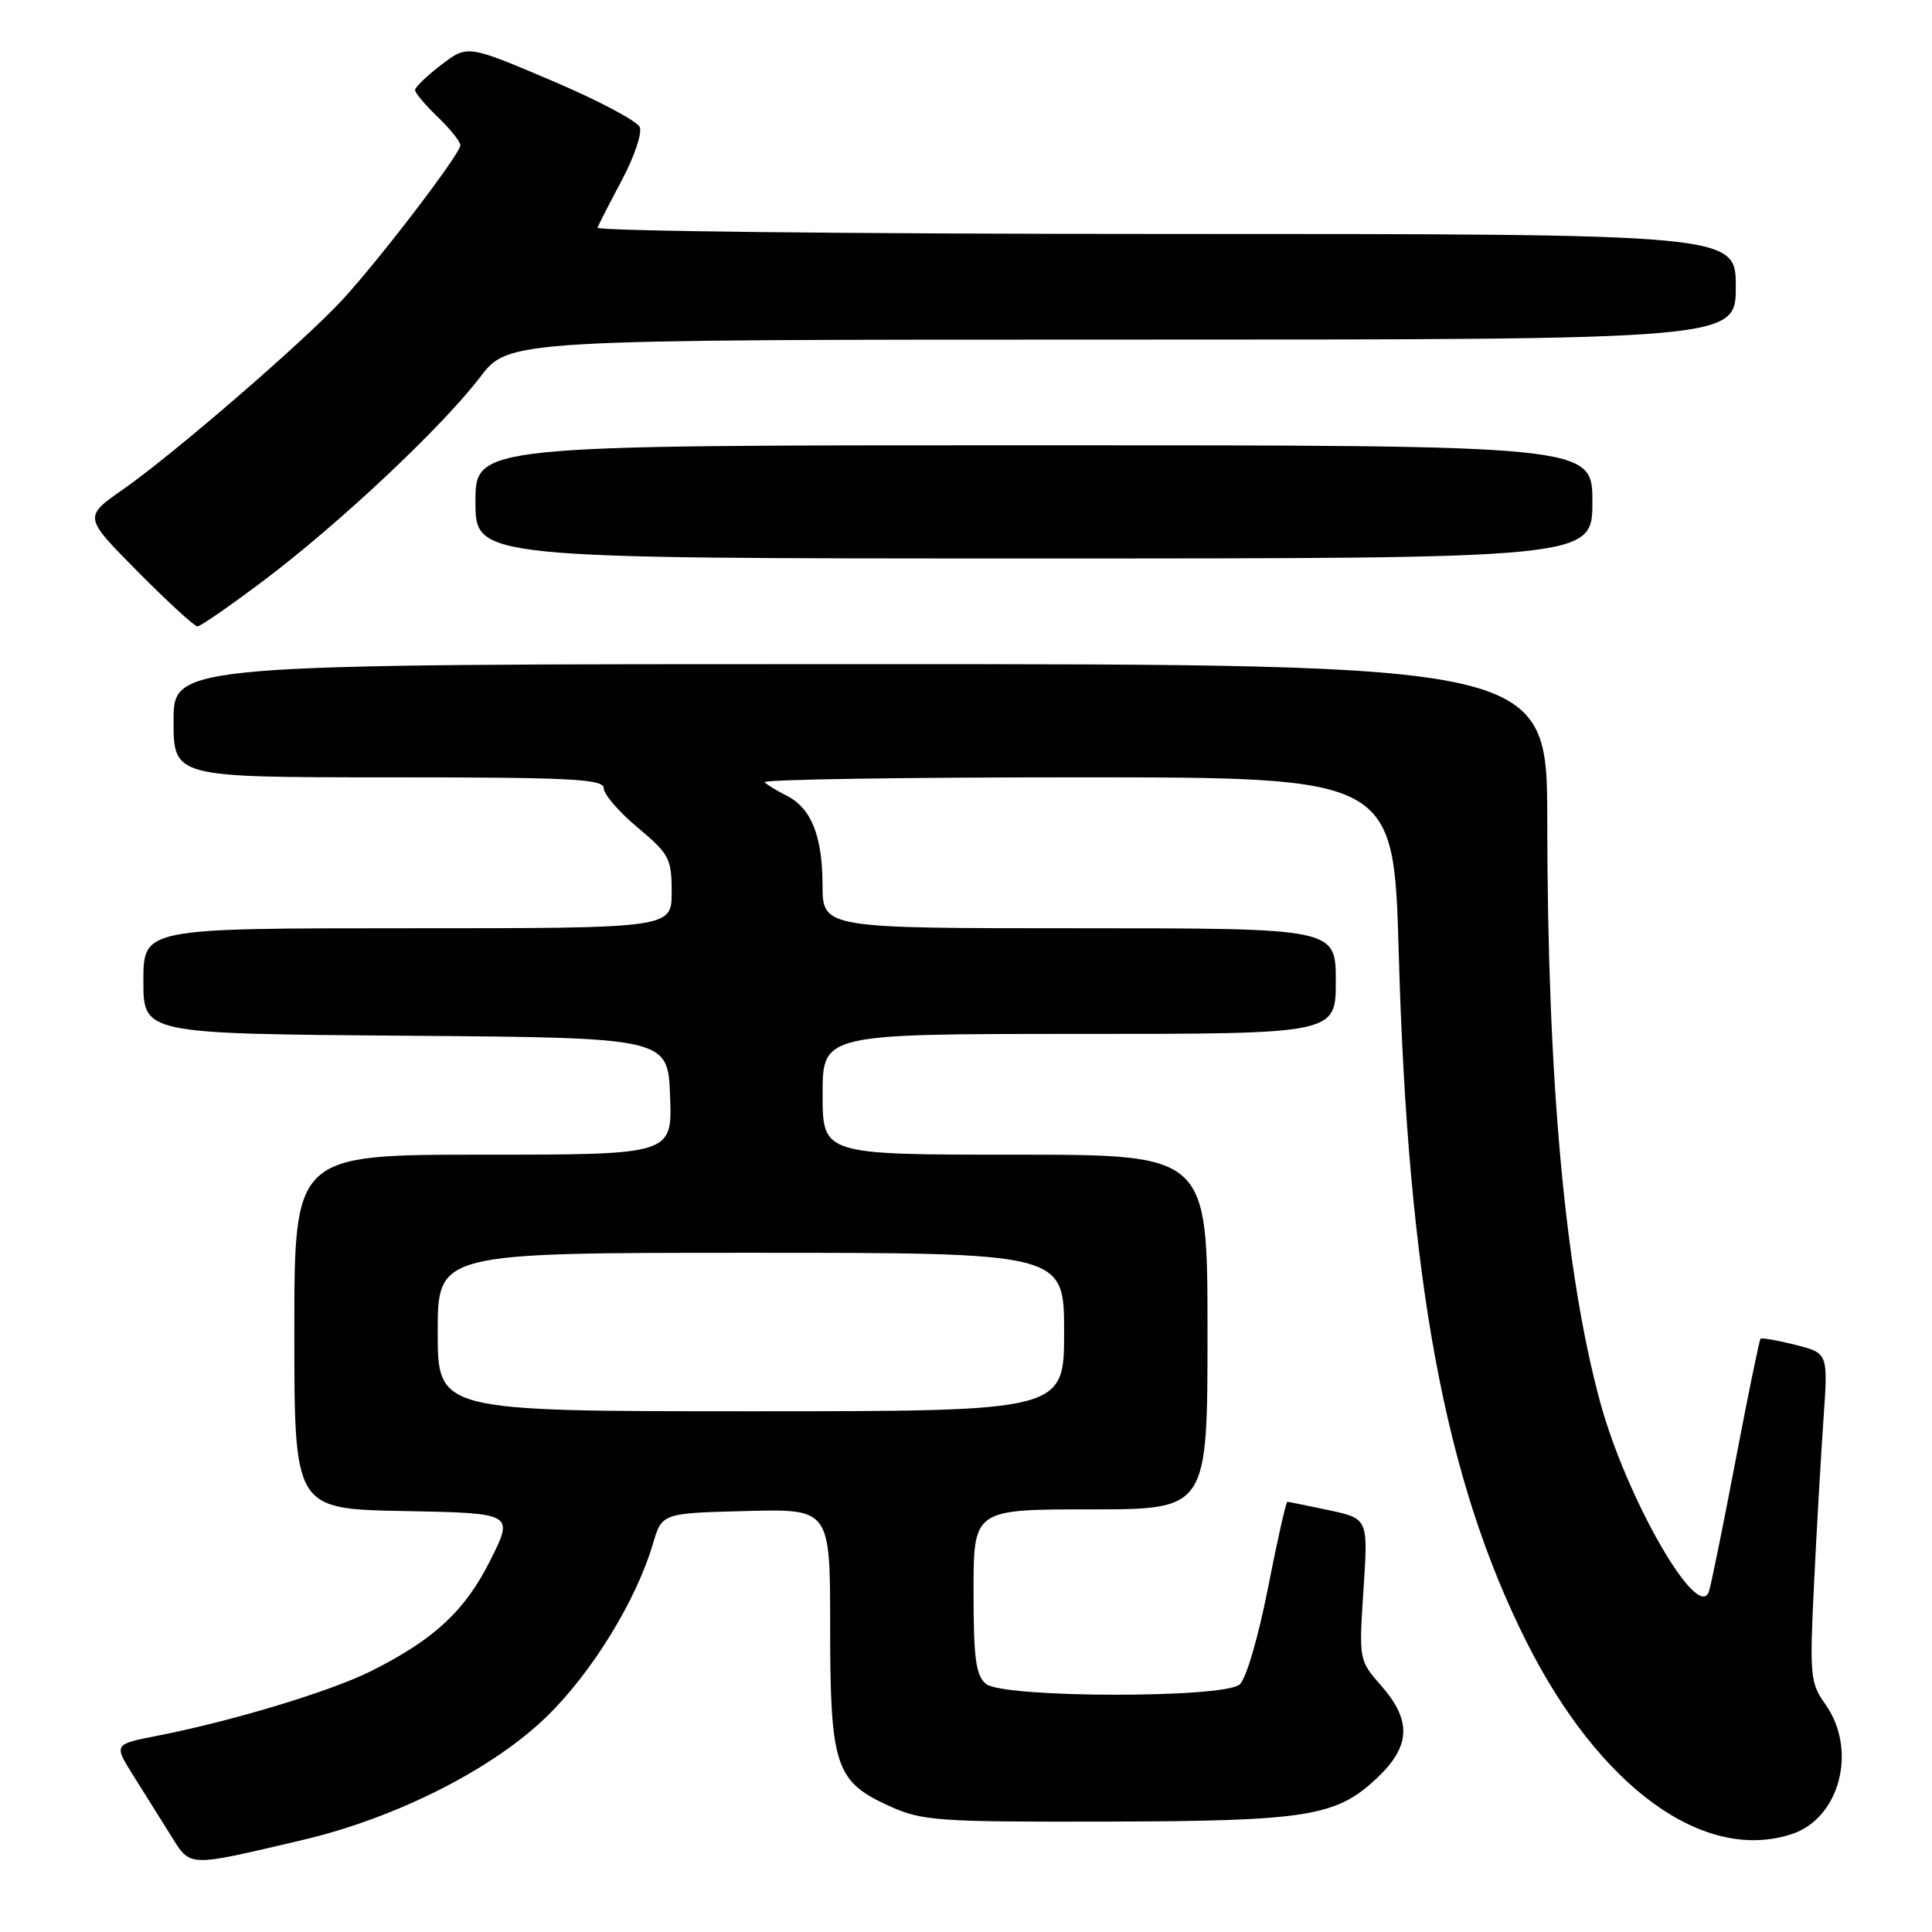 <?xml version="1.0" encoding="UTF-8" standalone="no"?>
<!DOCTYPE svg PUBLIC "-//W3C//DTD SVG 1.1//EN" "http://www.w3.org/Graphics/SVG/1.1/DTD/svg11.dtd" >
<svg xmlns="http://www.w3.org/2000/svg" xmlns:xlink="http://www.w3.org/1999/xlink" version="1.1" viewBox="0 0 256 256">
 <g >
 <path fill="currentColor"
d=" M 40.00 243.83 C 52.54 240.90 65.48 234.33 72.62 227.28 C 78.56 221.42 84.33 211.99 86.52 204.55 C 87.72 200.50 87.72 200.50 98.86 200.22 C 110.00 199.93 110.00 199.93 110.00 215.52 C 110.00 233.98 110.68 236.06 117.82 239.30 C 122.19 241.28 124.10 241.42 146.50 241.37 C 173.29 241.31 177.05 240.70 182.46 235.60 C 186.92 231.39 187.08 228.00 183.03 223.38 C 180.06 220.00 180.06 219.96 180.67 210.61 C 181.29 201.23 181.29 201.23 176.09 200.11 C 173.24 199.50 170.76 199.00 170.58 199.00 C 170.40 199.00 169.24 204.17 168.00 210.48 C 166.71 217.04 165.10 222.50 164.25 223.21 C 162.01 225.06 132.90 224.99 130.65 223.13 C 129.30 222.00 129.00 219.78 129.00 210.88 C 129.00 200.00 129.00 200.00 144.50 200.00 C 160.00 200.00 160.00 200.00 160.00 176.50 C 160.00 153.00 160.00 153.00 134.50 153.00 C 109.00 153.00 109.00 153.00 109.00 145.00 C 109.00 137.00 109.00 137.00 143.00 137.00 C 177.00 137.00 177.00 137.00 177.00 130.00 C 177.00 123.00 177.00 123.00 143.00 123.00 C 109.00 123.00 109.00 123.00 108.99 117.25 C 108.97 110.73 107.48 107.05 104.21 105.42 C 102.98 104.80 101.67 104.01 101.32 103.65 C 100.96 103.29 119.57 103.00 142.67 103.00 C 184.68 103.00 184.68 103.00 185.34 126.25 C 186.56 169.58 191.46 196.03 202.24 217.50 C 211.97 236.86 225.77 246.87 237.44 243.02 C 243.82 240.91 246.15 231.83 241.86 225.81 C 239.85 222.98 239.77 222.04 240.38 209.65 C 240.73 202.42 241.30 192.63 241.63 187.90 C 242.23 179.30 242.23 179.30 237.90 178.20 C 235.52 177.60 233.44 177.23 233.28 177.39 C 233.12 177.54 231.63 184.83 229.96 193.58 C 228.29 202.34 226.71 210.12 226.44 210.89 C 224.99 215.05 215.50 198.53 212.03 185.79 C 207.37 168.65 205.04 143.07 205.02 108.75 C 205.00 88.00 205.00 88.00 114.00 88.00 C 23.00 88.00 23.00 88.00 23.00 95.50 C 23.00 103.00 23.00 103.00 51.50 103.00 C 75.73 103.00 80.00 103.22 80.00 104.45 C 80.00 105.25 82.02 107.59 84.50 109.66 C 88.68 113.16 89.00 113.76 89.00 118.21 C 89.00 123.00 89.00 123.00 54.00 123.00 C 19.00 123.00 19.00 123.00 19.00 129.99 C 19.00 136.97 19.00 136.97 53.75 137.24 C 88.50 137.50 88.50 137.50 88.79 145.25 C 89.08 153.00 89.08 153.00 64.04 153.00 C 39.00 153.00 39.00 153.00 39.00 176.47 C 39.00 199.95 39.00 199.95 53.55 200.22 C 68.09 200.50 68.09 200.50 64.99 206.71 C 61.63 213.42 57.62 217.17 49.27 221.38 C 43.87 224.10 30.82 228.05 20.78 230.01 C 15.06 231.13 15.06 231.13 17.69 235.31 C 19.13 237.62 21.37 241.18 22.65 243.23 C 25.30 247.45 24.68 247.42 40.00 243.83 Z  M 35.00 76.88 C 45.04 69.31 58.57 56.59 63.62 49.97 C 67.41 45.00 67.41 45.00 148.71 45.00 C 230.00 45.00 230.00 45.00 230.00 38.00 C 230.00 31.00 230.00 31.00 154.42 31.00 C 112.85 31.00 78.98 30.62 79.17 30.17 C 79.35 29.71 80.81 26.86 82.42 23.83 C 84.03 20.81 85.09 17.67 84.78 16.86 C 84.47 16.05 79.20 13.27 73.08 10.67 C 61.94 5.94 61.94 5.94 58.47 8.59 C 56.56 10.05 55.00 11.55 55.00 11.93 C 55.00 12.31 56.35 13.92 58.00 15.50 C 59.65 17.08 61.00 18.77 61.00 19.25 C 61.00 20.37 50.41 34.25 45.38 39.71 C 40.33 45.20 22.97 60.20 16.30 64.85 C 11.07 68.50 11.07 68.50 18.26 75.75 C 22.21 79.74 25.77 83.00 26.16 83.00 C 26.56 83.00 30.53 80.25 35.00 76.88 Z  M 211.00 66.50 C 211.00 59.00 211.00 59.00 137.00 59.00 C 63.00 59.00 63.00 59.00 63.00 66.50 C 63.00 74.00 63.00 74.00 137.00 74.00 C 211.00 74.00 211.00 74.00 211.00 66.50 Z  M 58.00 176.50 C 58.00 166.00 58.00 166.00 99.50 166.00 C 141.00 166.00 141.00 166.00 141.00 176.50 C 141.00 187.00 141.00 187.00 99.50 187.00 C 58.00 187.00 58.00 187.00 58.00 176.50 Z "/>
</g>
</svg>